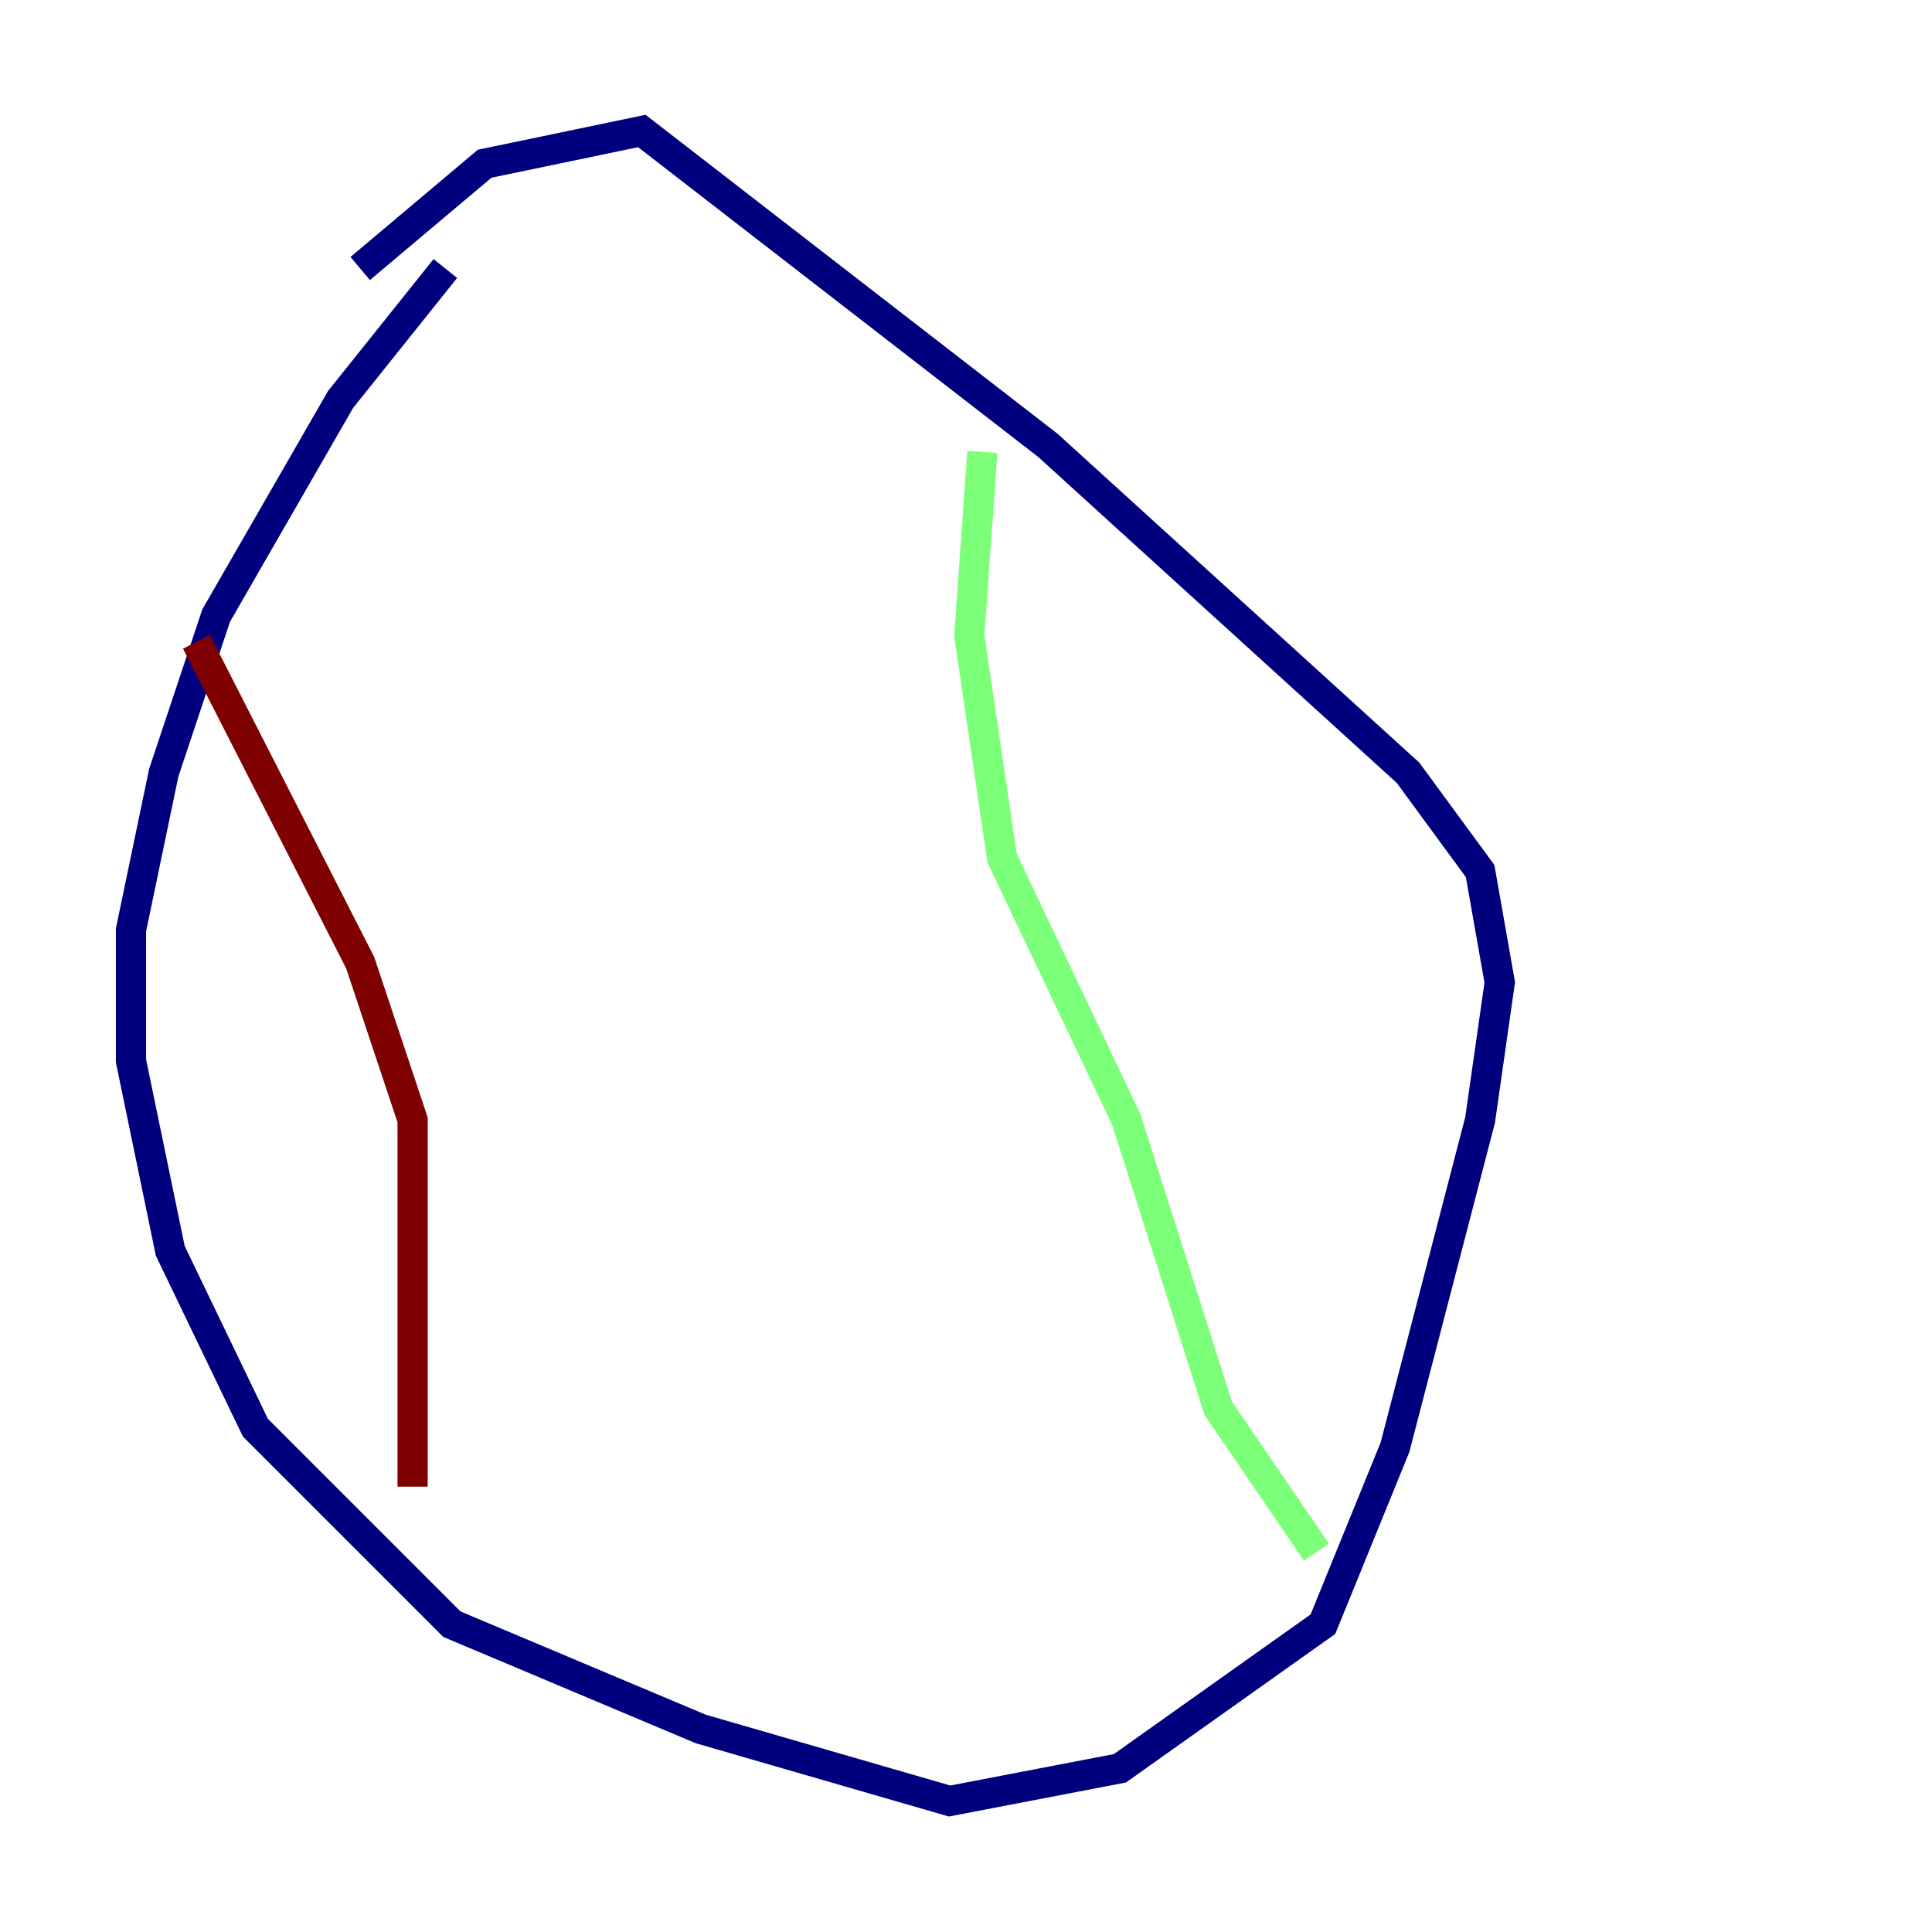<?xml version="1.0" encoding="utf-8" ?>
<svg baseProfile="tiny" height="128" version="1.2" viewBox="0,0,128,128" width="128" xmlns="http://www.w3.org/2000/svg" xmlns:ev="http://www.w3.org/2001/xml-events" xmlns:xlink="http://www.w3.org/1999/xlink"><defs /><polyline fill="none" points="29.505,17.79 22.563,26.468 14.319,40.786 10.848,51.2 8.678,61.614 8.678,70.291 11.281,82.875 16.922,94.59 29.939,107.607 46.427,114.549 62.915,119.322 74.197,117.153 87.647,107.607 92.42,95.891 98.061,74.197 99.363,65.085 98.061,57.709 93.288,51.2 69.424,29.505 42.522,8.678 32.108,10.848 23.864,17.79" stroke="#00007f" stroke-width="2" /><polyline fill="none" points="65.085,29.939 64.217,42.088 66.386,56.841 74.63,74.197 80.705,93.288 87.214,102.834" stroke="#7cff79" stroke-width="2" /><polyline fill="none" points="13.017,42.522 23.864,63.783 27.336,74.197 27.336,98.495" stroke="#7f0000" stroke-width="2" /></svg>